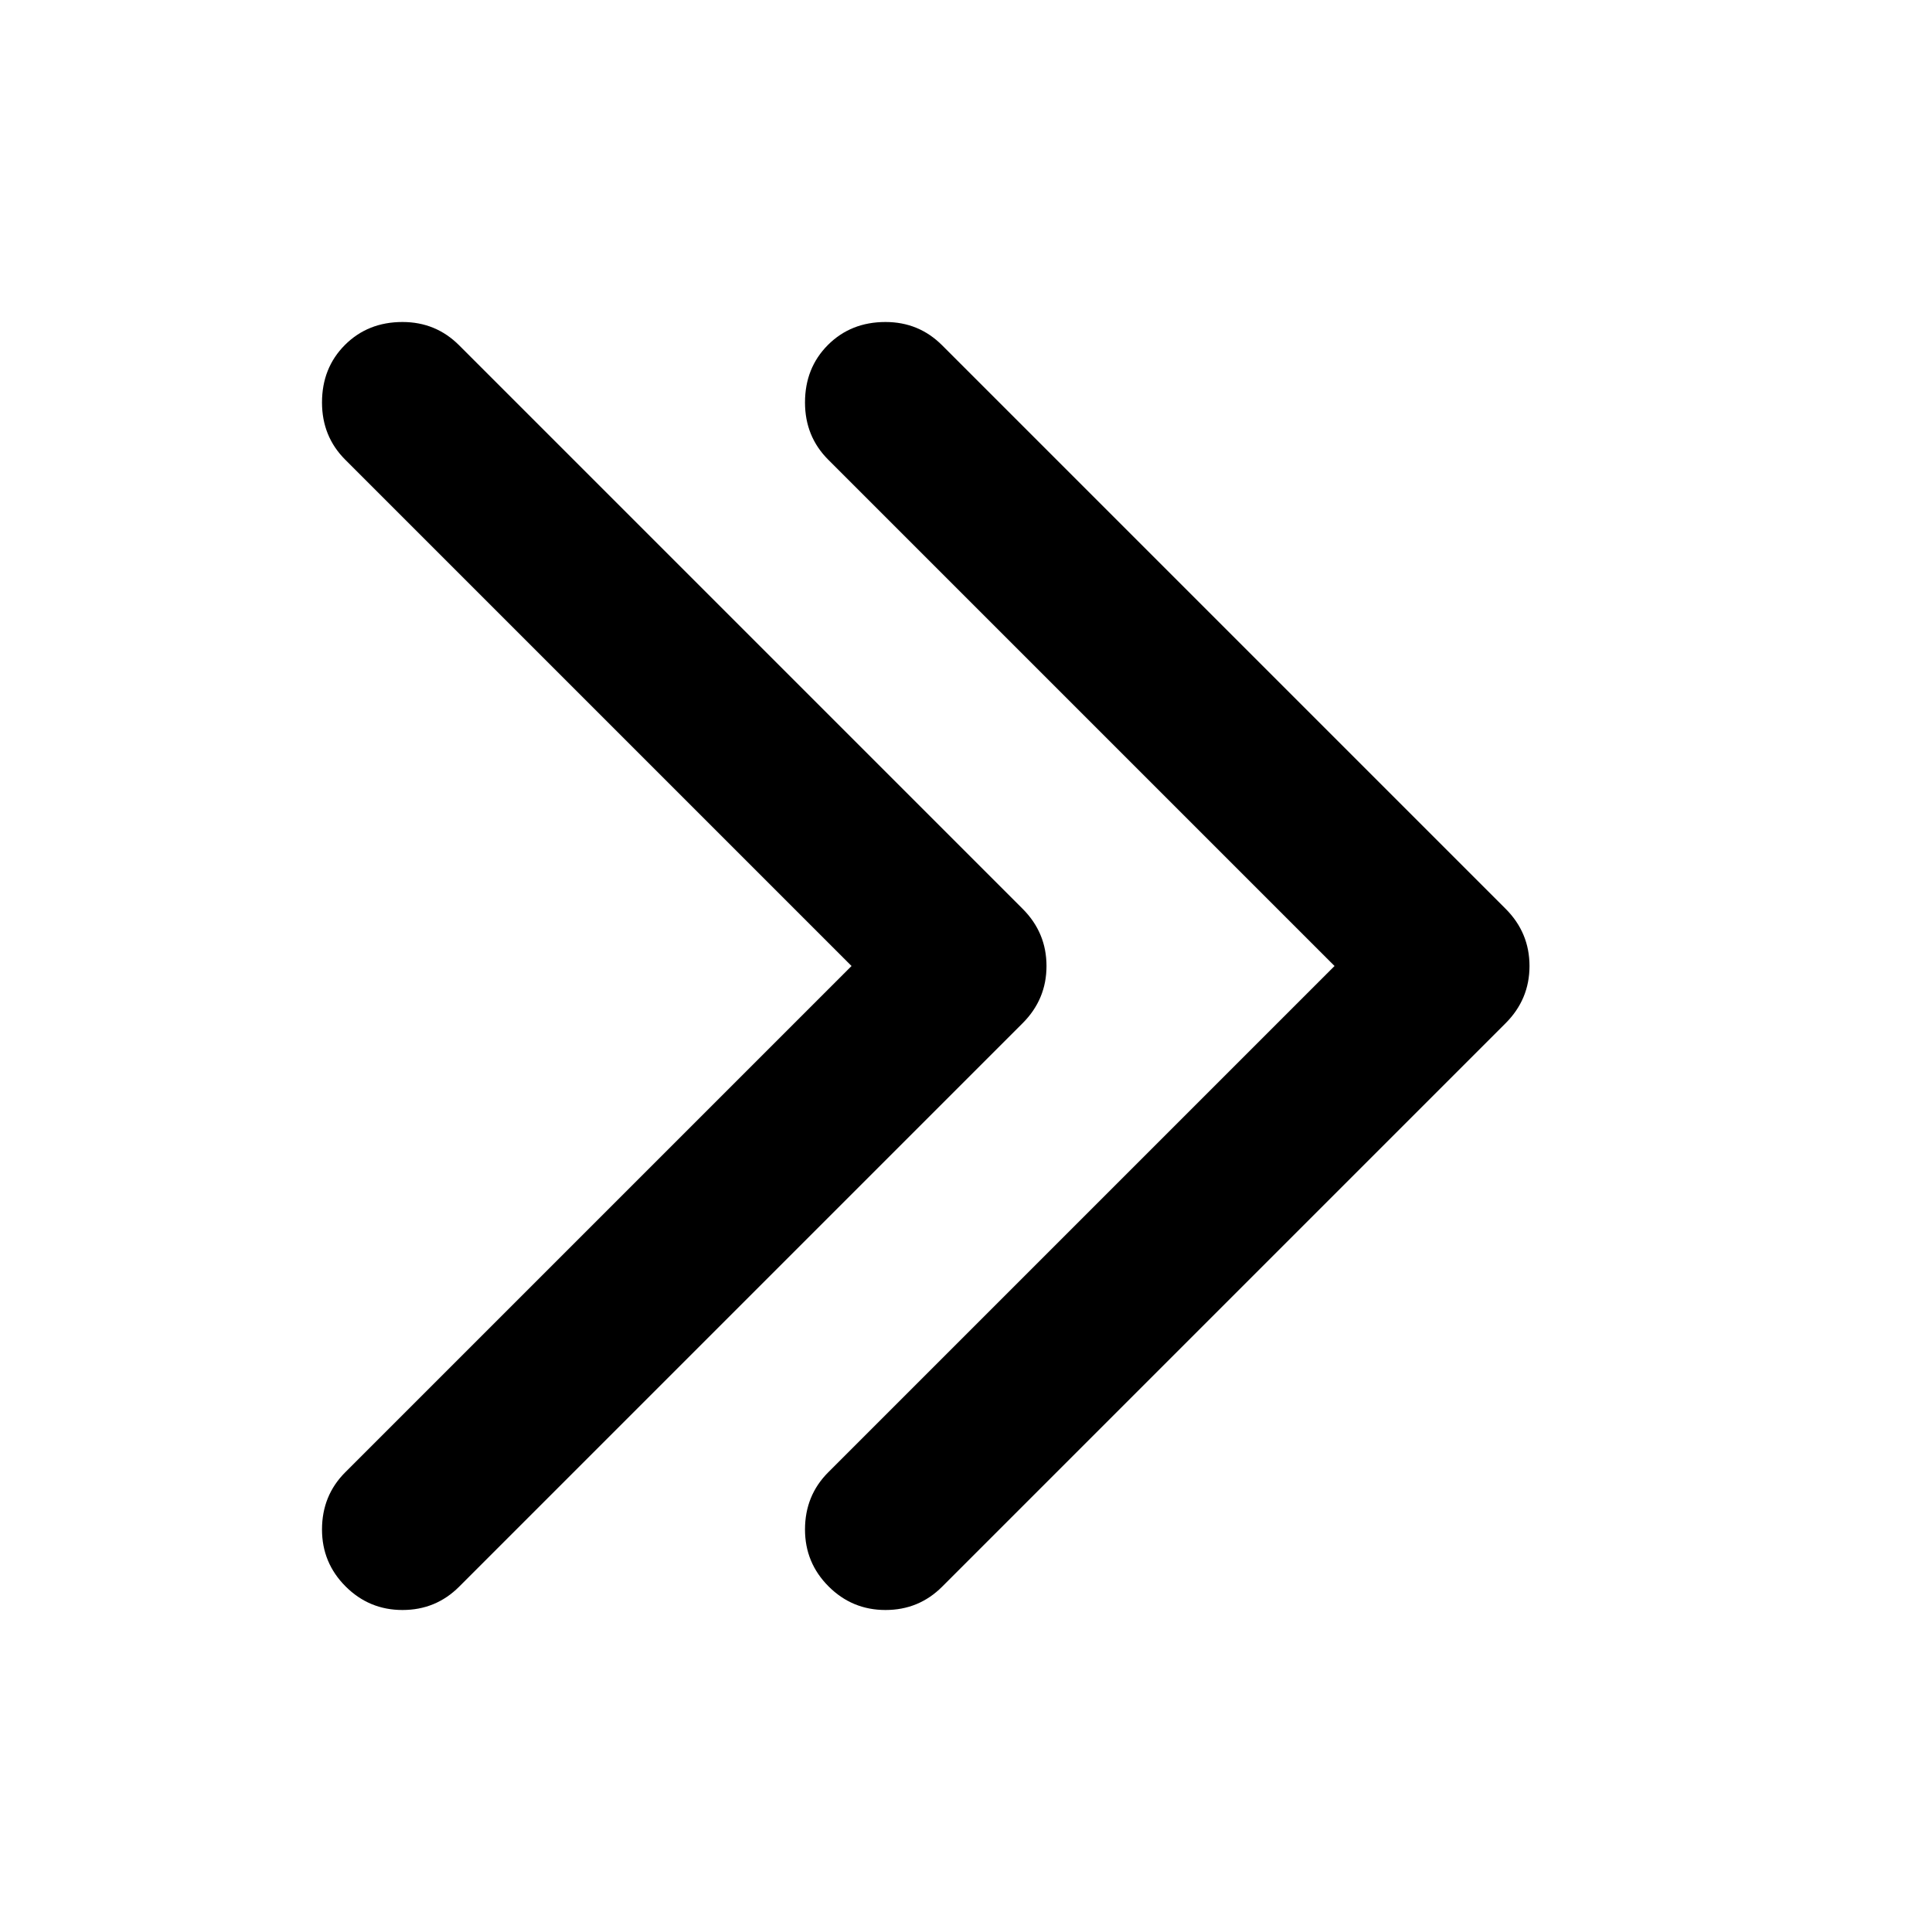 <svg xmlns="http://www.w3.org/2000/svg" width="24" height="24"><path d="M11 4q.414 0 .703.289l7 7Q19 11.586 19 12t-.297.711l-7 7Q11.414 20 11 20t-.707-.293T10 19q0-.422.289-.711L16.578 12l-6.289-6.289Q10 5.422 10 5q0-.43.285-.715T11 4zM5 4q.414 0 .703.289l7 7Q13 11.586 13 12t-.297.711l-7 7Q5.414 20 5 20t-.707-.293T4 19q0-.422.289-.711L10.578 12 4.289 5.711Q4 5.422 4 5q0-.43.285-.715T5 4z"/></svg>
